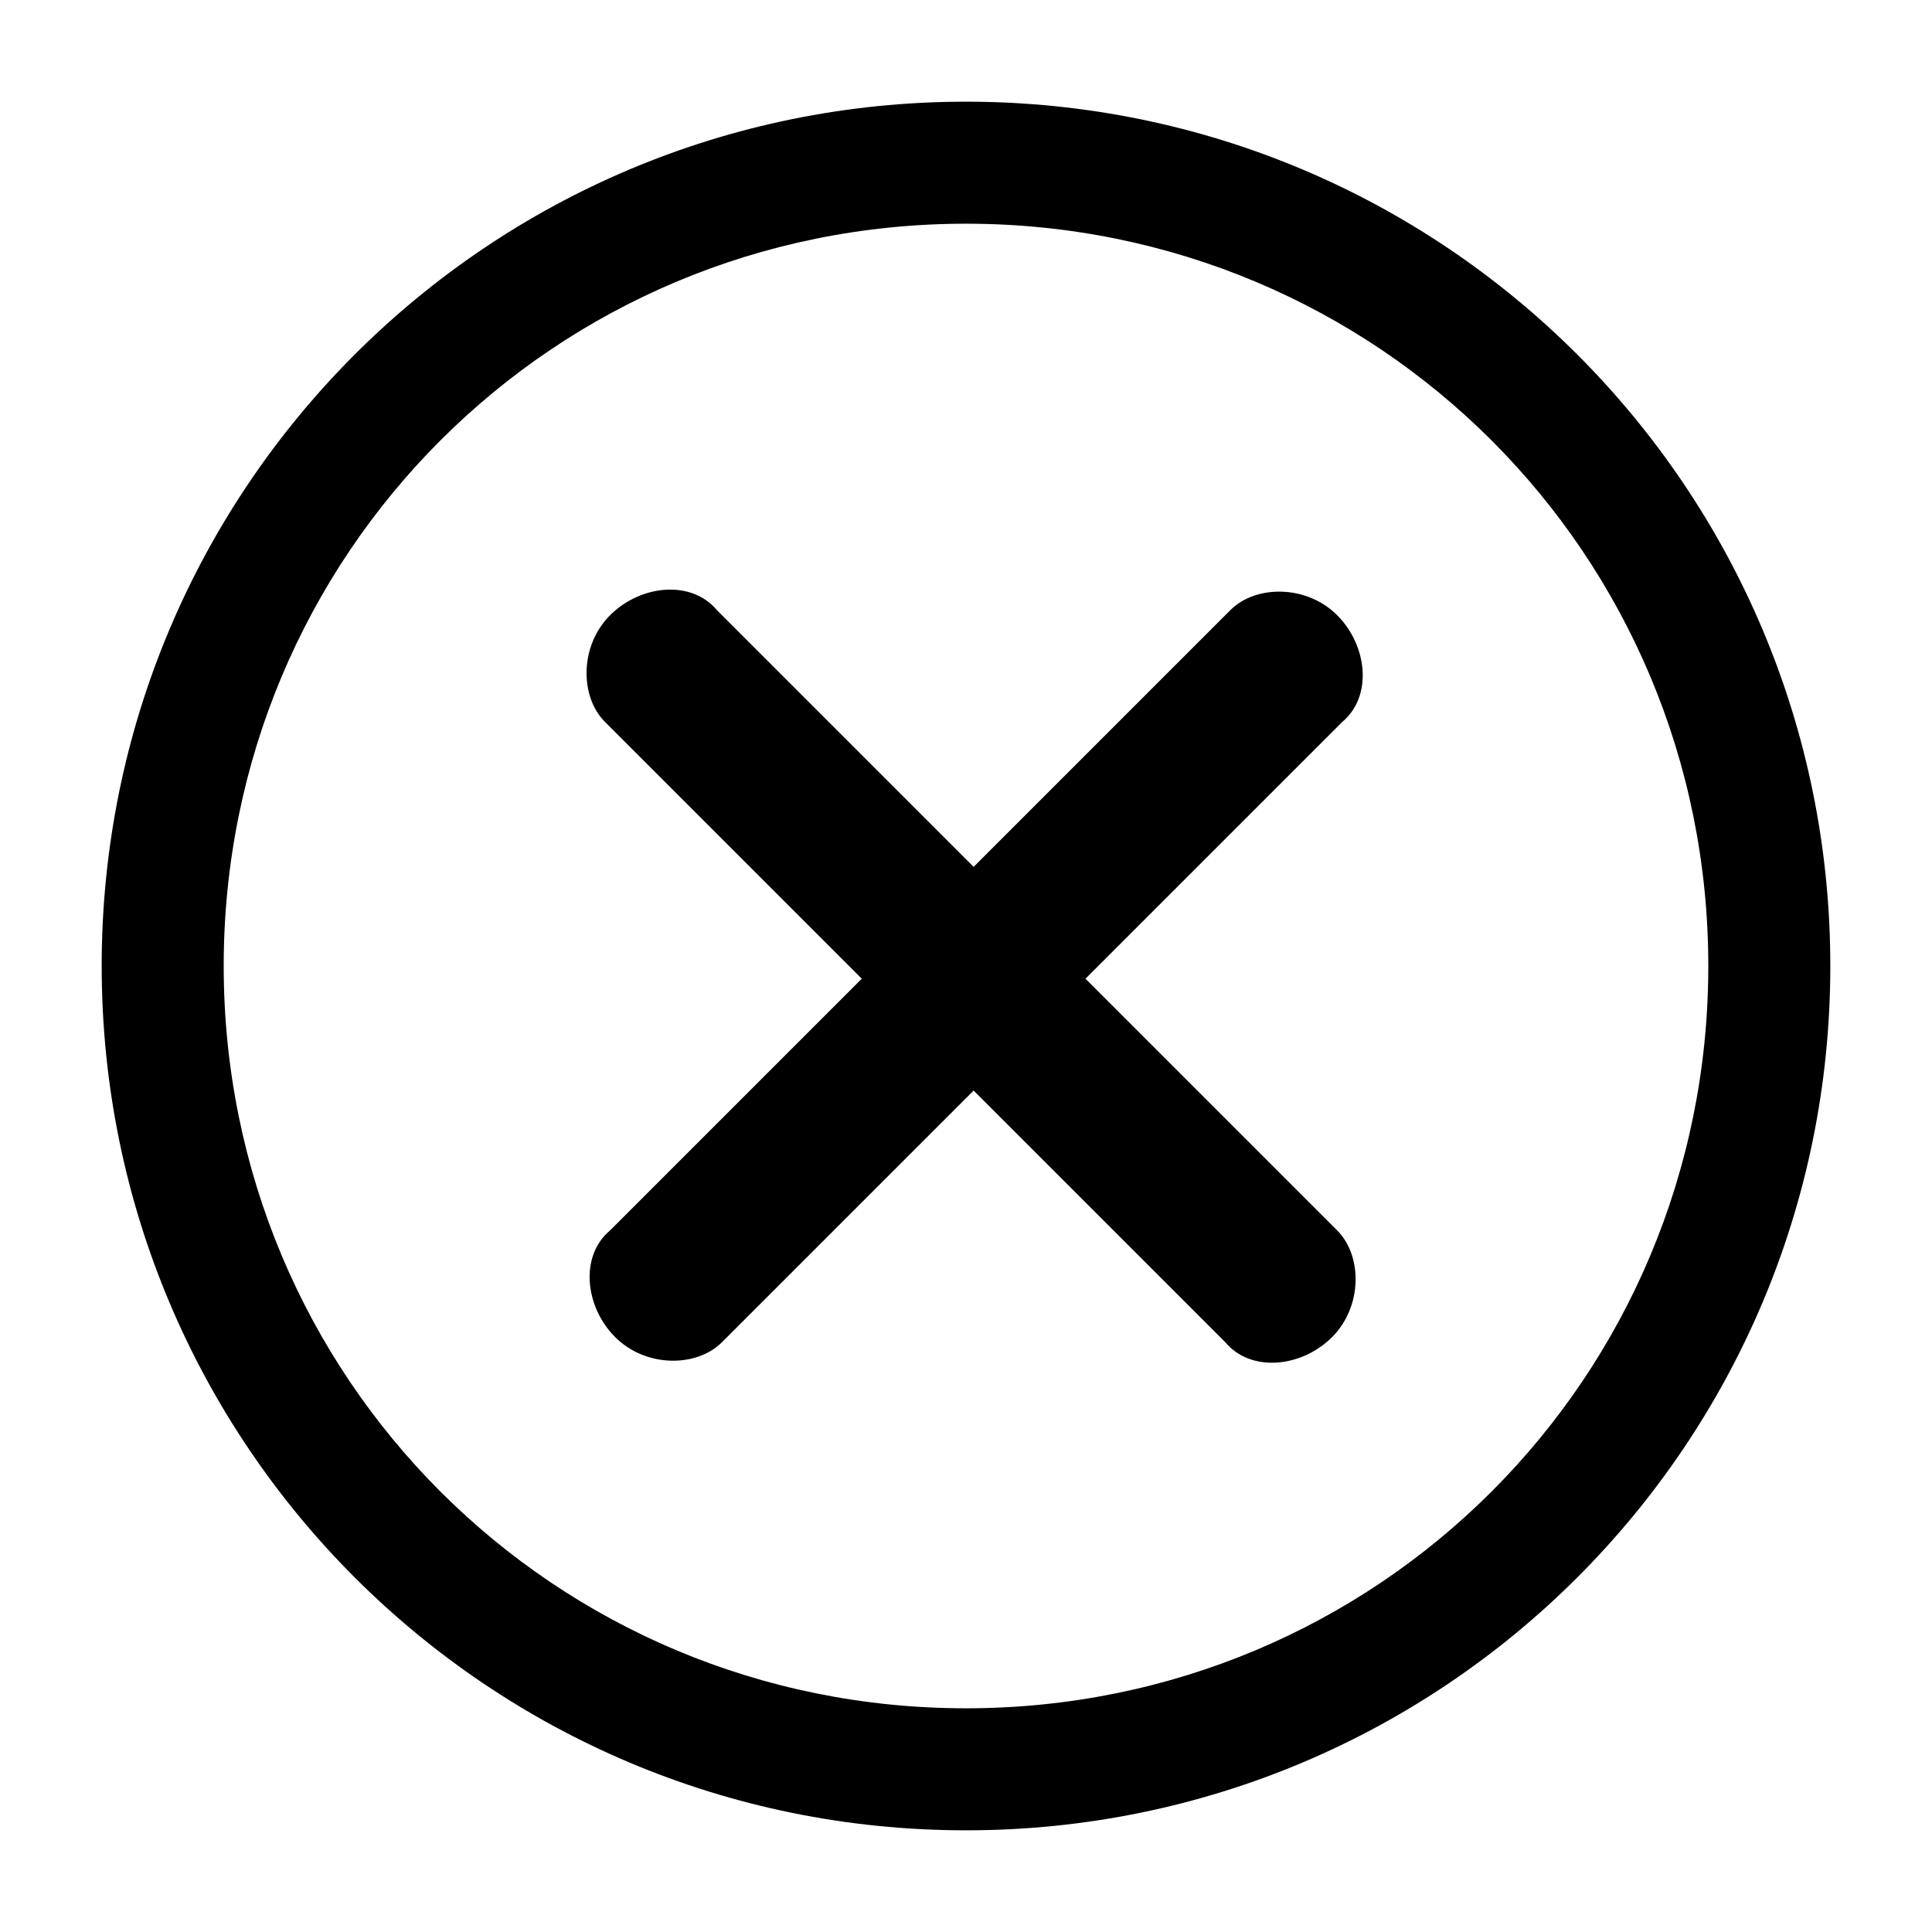 <svg viewBox="0 0 38 38" id='close' xmlns="http://www.w3.org/2000/svg">
	<path class="st0" d="M14.2,26.4c-0.5,0.5-1.5,0.5-2.1-0.1s-0.7-1.6-0.1-2.1l12.2-12.2c0.5-0.5,1.5-0.5,2.1,0.1s0.7,1.6,0.1,2.1L14.2,26.4z" />
	<path class="st0" d="M11.9,14.2c-0.5-0.5-0.5-1.5,0.1-2.1s1.6-0.7,2.1-0.1l12.2,12.2c0.5,0.5,0.5,1.5-0.1,2.1s-1.6,0.7-2.1,0.1L11.9,14.2z"/>
	<path class="st1" d="M19,36C9.6,36,2,28.4,2,19C2,9.6,9.6,2,19,2c9.4,0,17,7.6,17,17C36,28.4,28.4,36,19,36z M19,4.4C10.9,4.4,4.4,10.9,4.4,19S10.9,33.6,19,33.6S33.6,27.1,33.6,19S27.1,4.4,19,4.4z" />
</svg>
